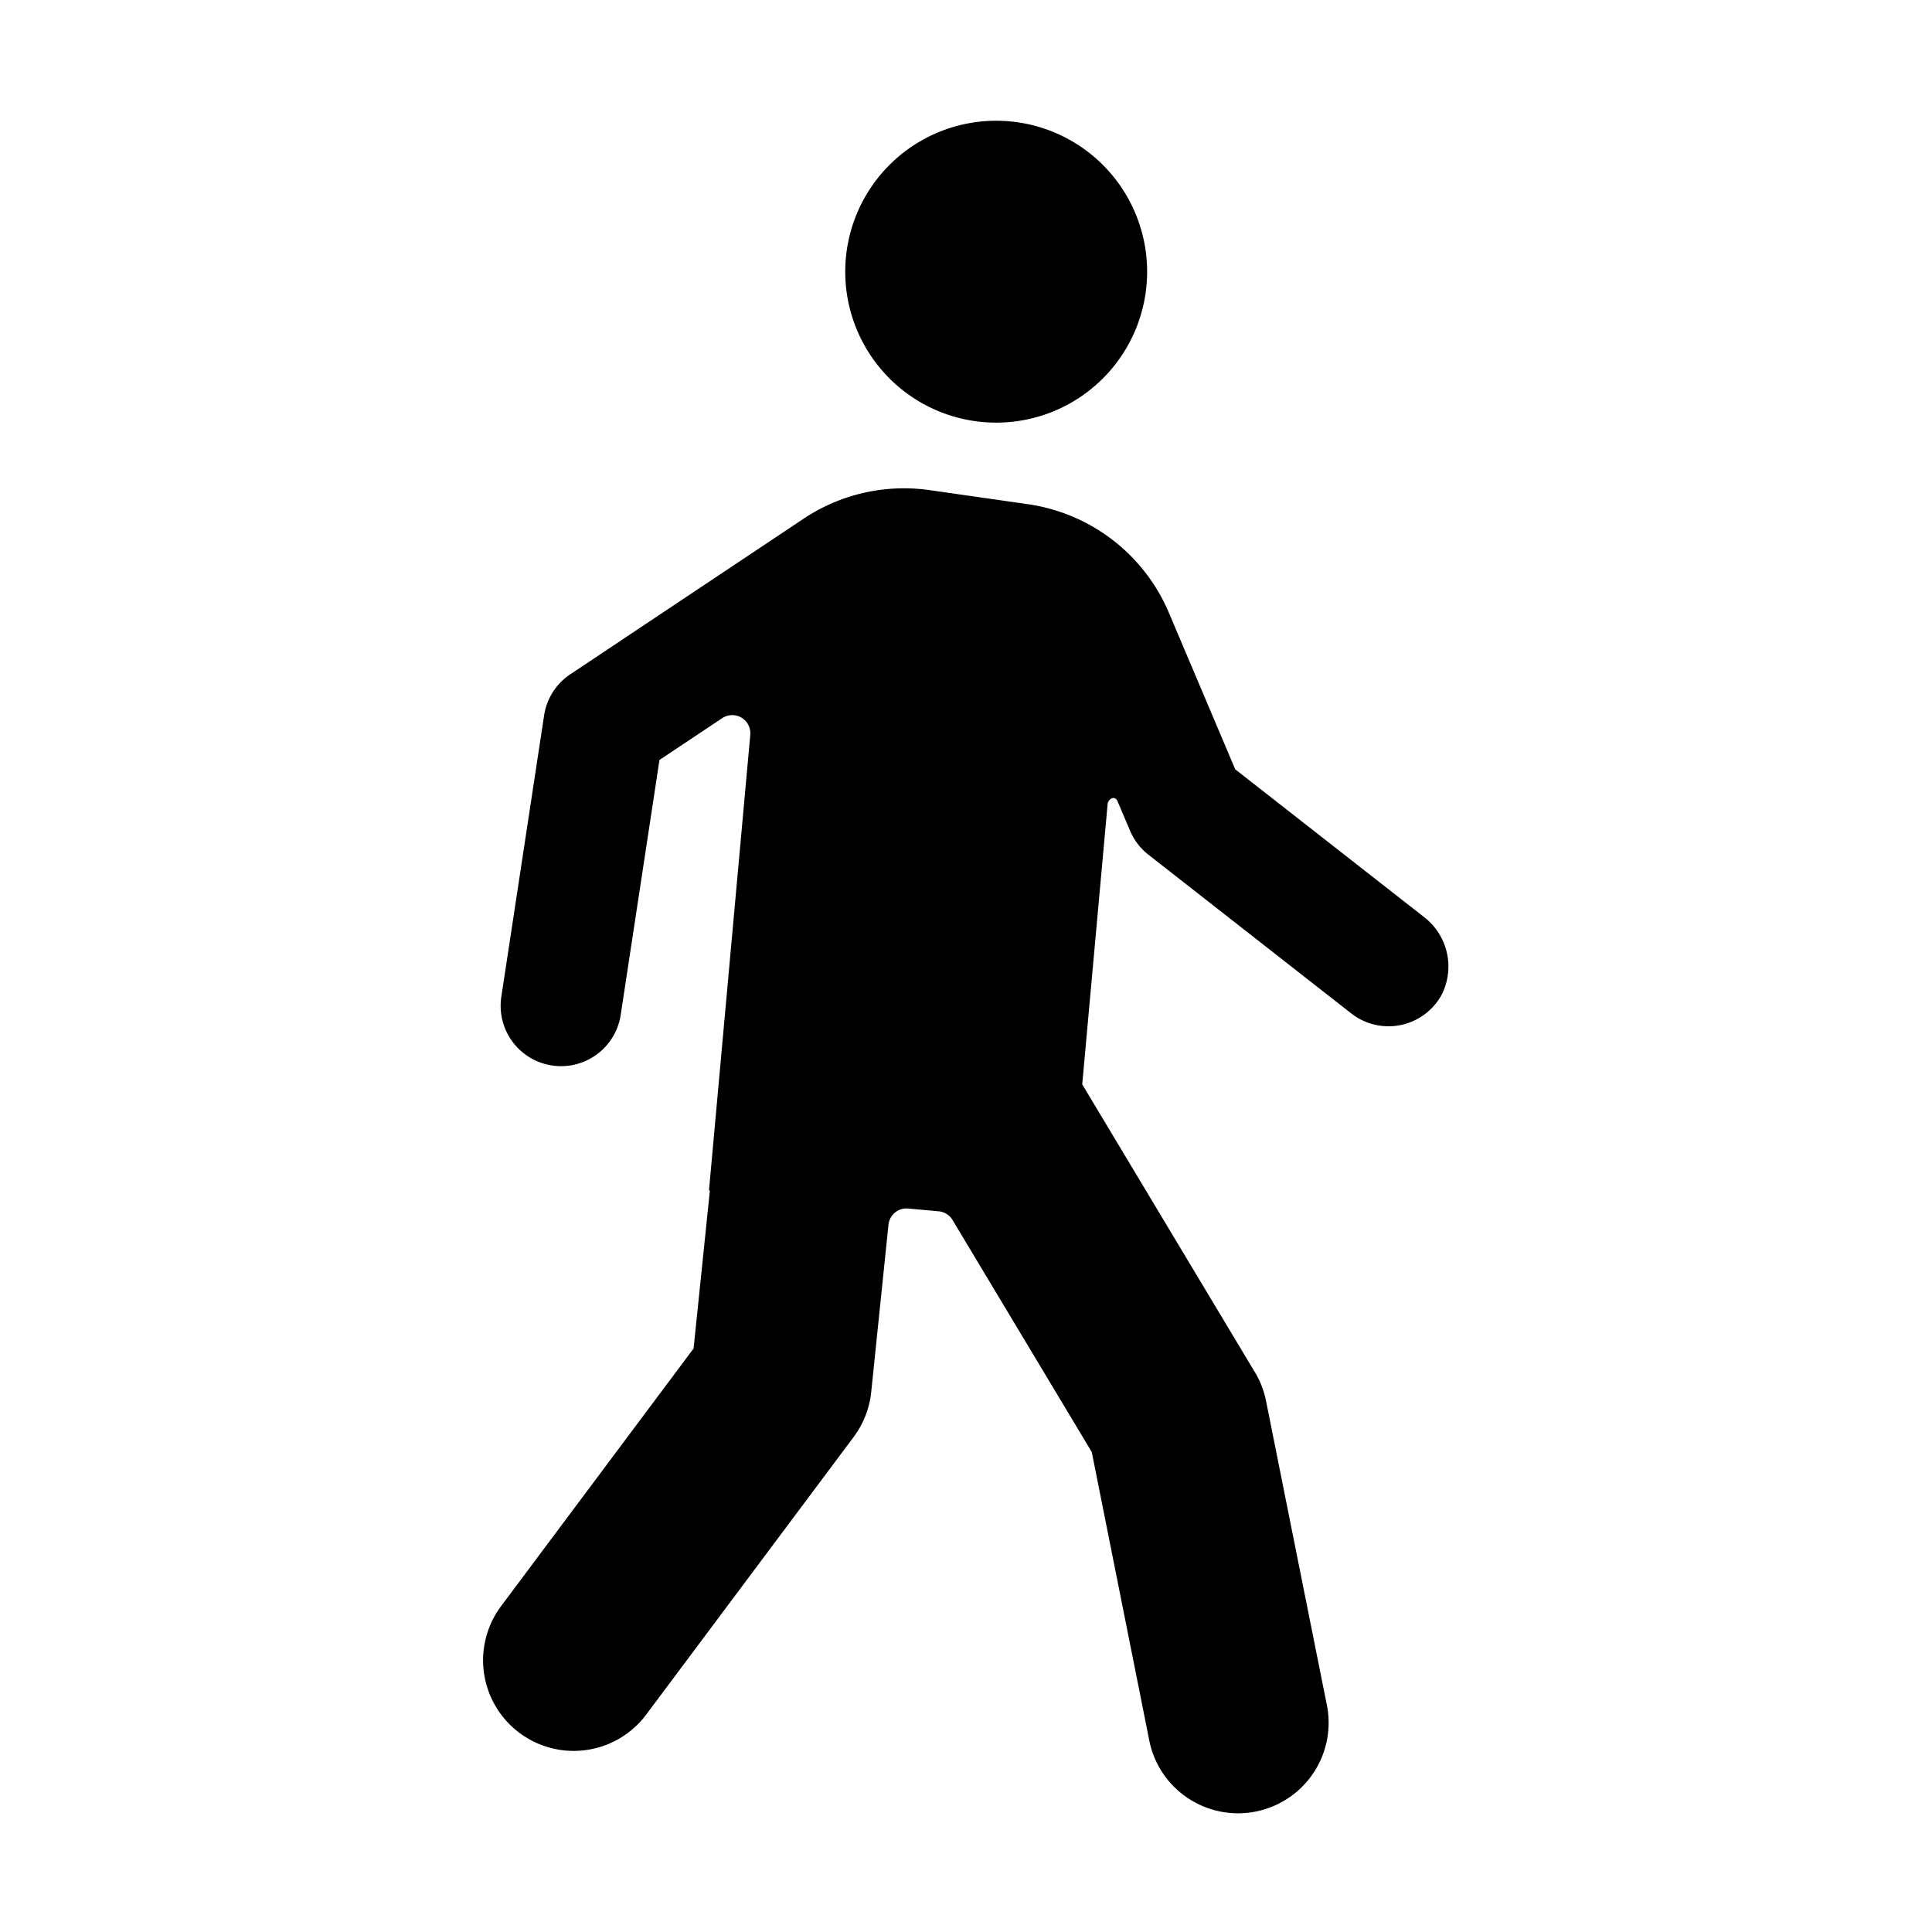 <svg id="glyphicons-humans" xmlns="http://www.w3.org/2000/svg" viewBox="0 0 32 32">
  <path id="walking" d="M14,4.5A2.5,2.5,0,1,1,16.5,7,2.5,2.5,0,0,1,14,4.5Zm9.576,10.681L20.459,12.742l-1.098-2.592a2.999,2.999,0,0,0-2.336-1.799l-1.628-.233a2.999,2.999,0,0,0-2.088.474L9.446,11.168a1.0 1,0,0,0-.434.682l-.706,4.644a1.0 1,0,1,0,1.977.301l.64-4.208,1.039-.692a.3.3,0,0,1,.465.277l-.684,7.545.015.001-.27,2.617-3.188,4.267a1.5,1.5,0,0,0,2.404,1.796l3.435-4.597a1.503,1.503,0,0,0,.291-.745l.286-2.771a.3.3,0,0,1,.326-.268l.505.046a.3.3,0,0,1,.23.144l2.306,3.843L19.029,28.794a1.5,1.5,0,1,0,2.941-.588l-1-5a1.478,1.478,0,0,0-.185-.478L17.925,17.96l.42-4.634a.118.118,0,0,1,.074-.105c.071-.024.098.067.098.067l.2.471a1.002,1.002,0,0,0,.305.398l3.361,2.63a1.002,1.002,0,0,0,1.497-.314A1.034,1.034,0,0,0,23.576,15.181Z"/>
</svg>

